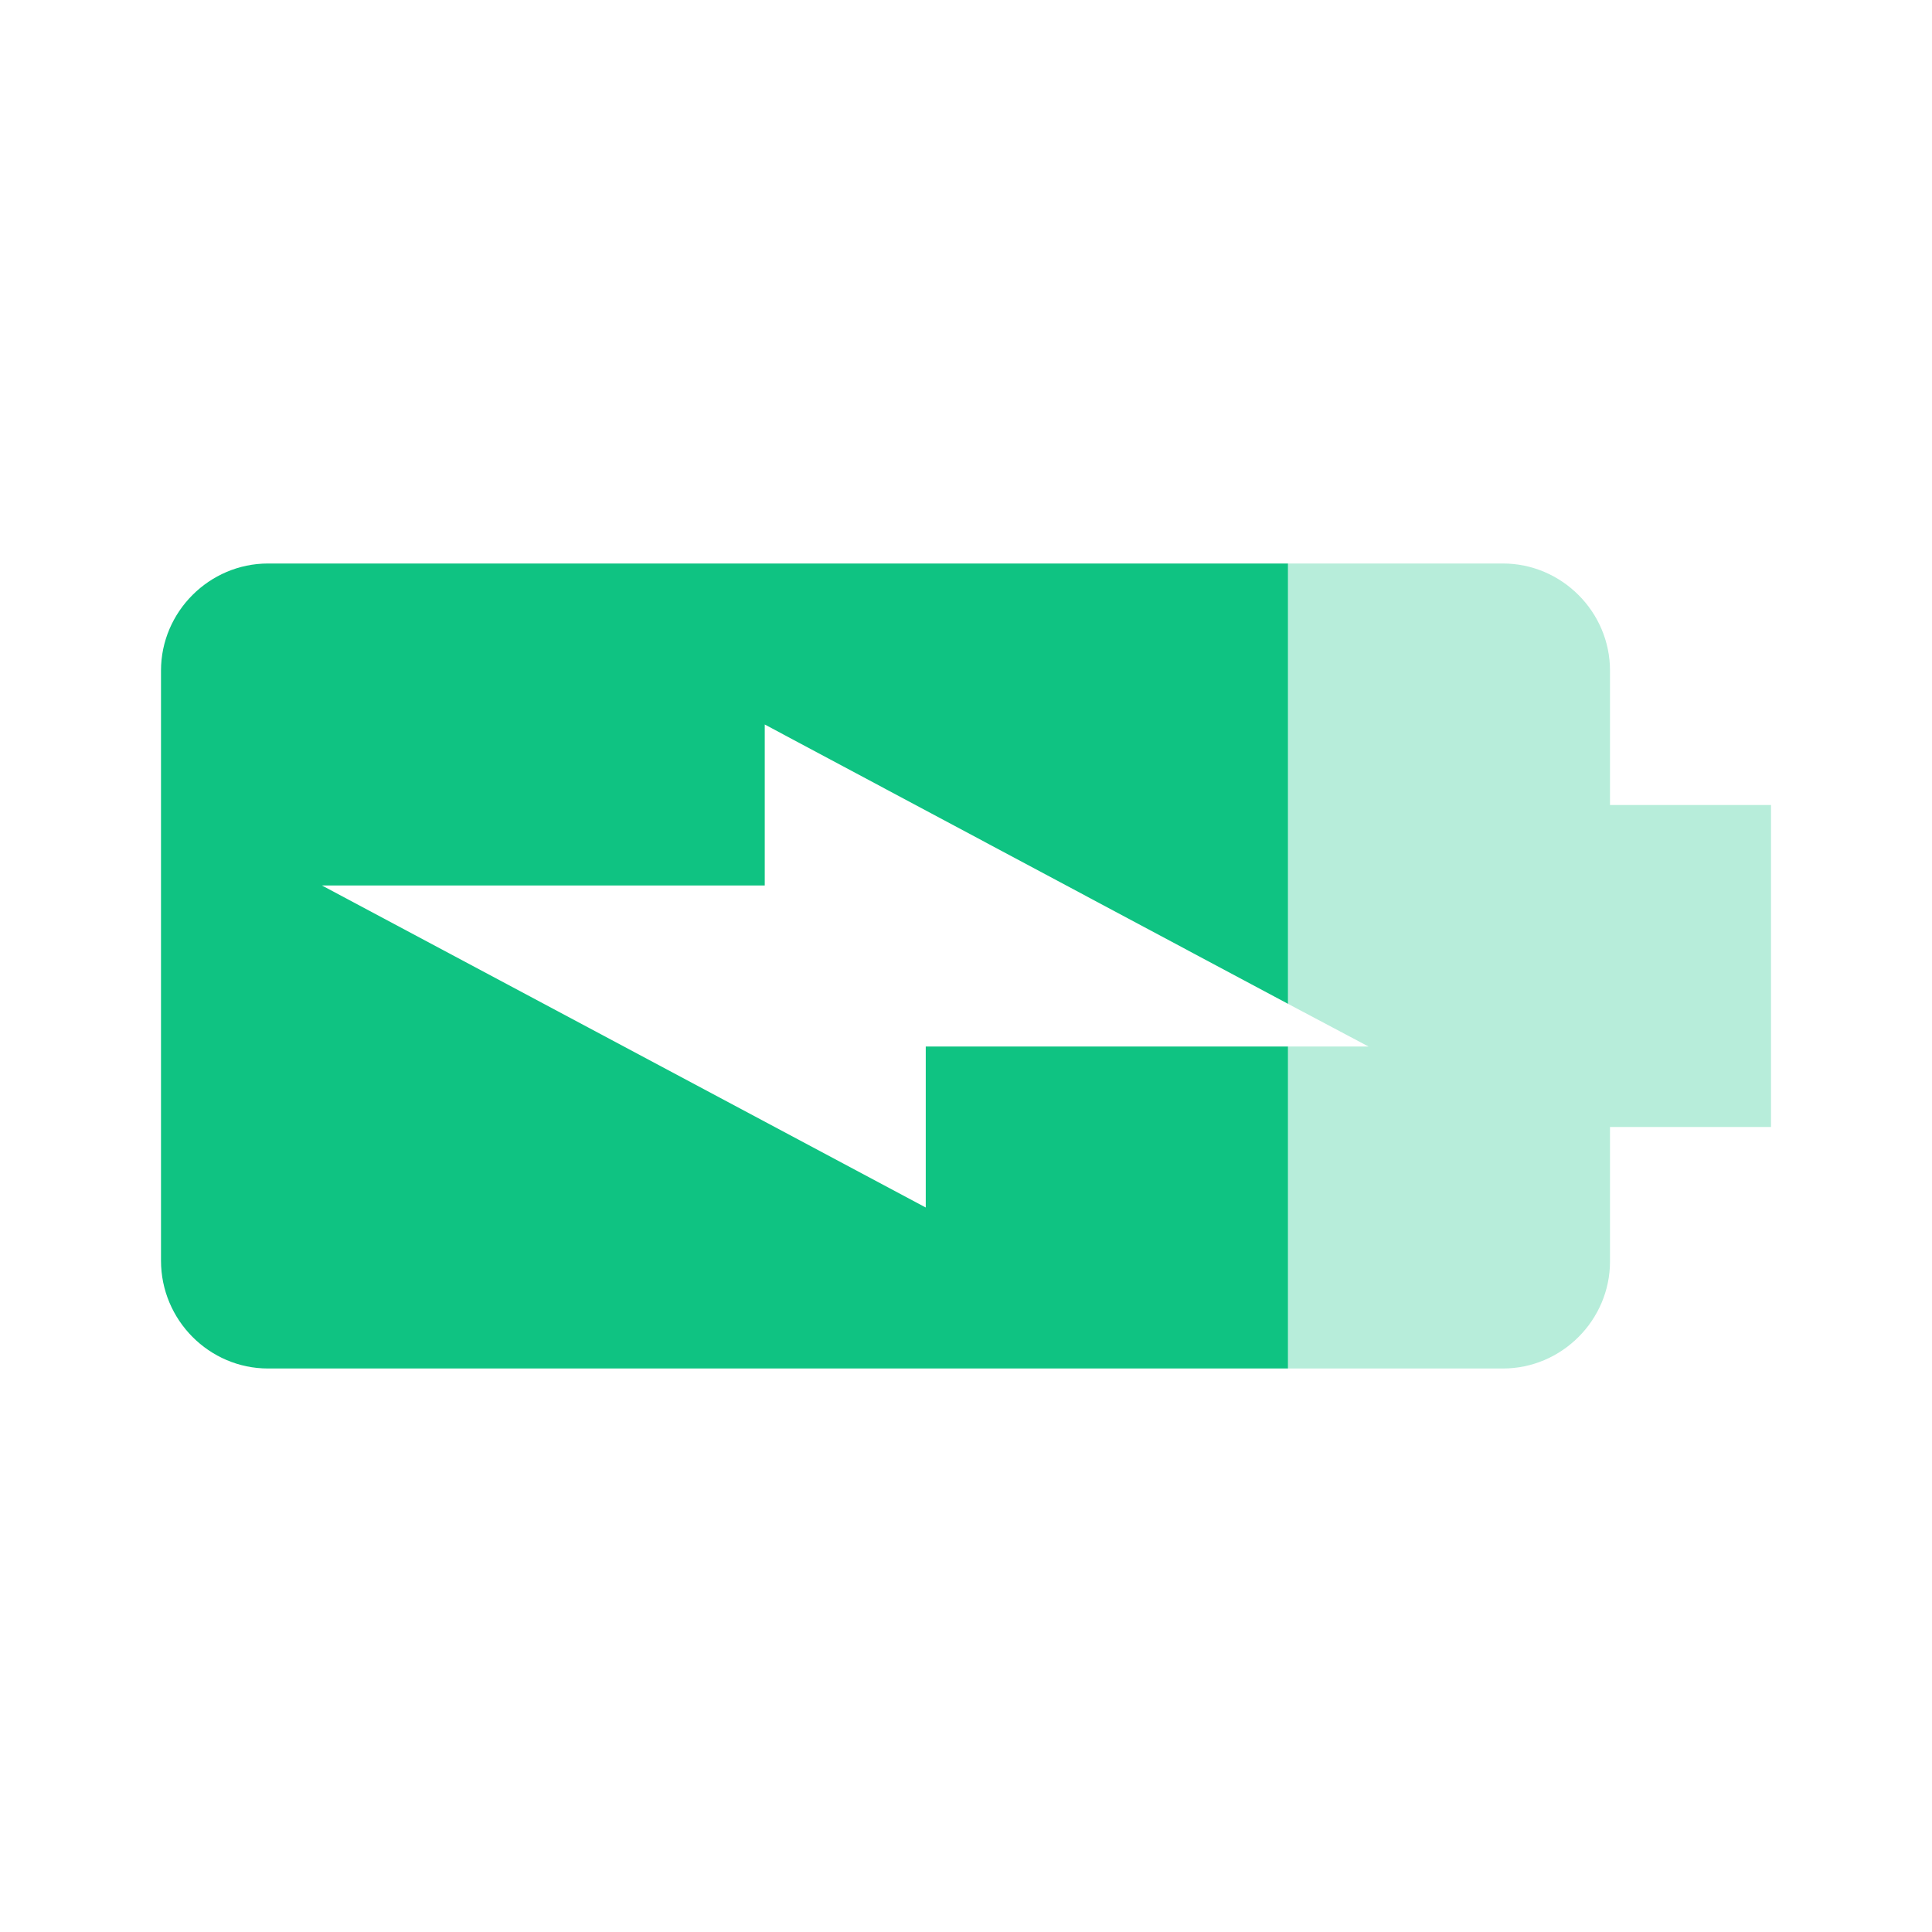 <svg width="24" height="24" viewBox="0 0 24 24" fill="none" xmlns="http://www.w3.org/2000/svg">
<path d="M20 15.67L20 14L22 14L22 10L20 10L20 8.33C20 7.6 19.4 7 18.67 7L16 7L16 12.47L17 13L16 13L16 17L18.67 17C19.4 17 20 16.4 20 15.67Z" fill="#0FC382" fill-opacity="0.3"/>
<path d="M11.5 13L11.5 15L4 11L9.5 11L9.5 9L16 12.47L16 7L3.33 7C2.6 7 2 7.6 2 8.33L2 15.66C2 16.4 2.6 17 3.33 17L16 17L16 13L11.5 13Z" fill="#0FC382"/>
</svg>
